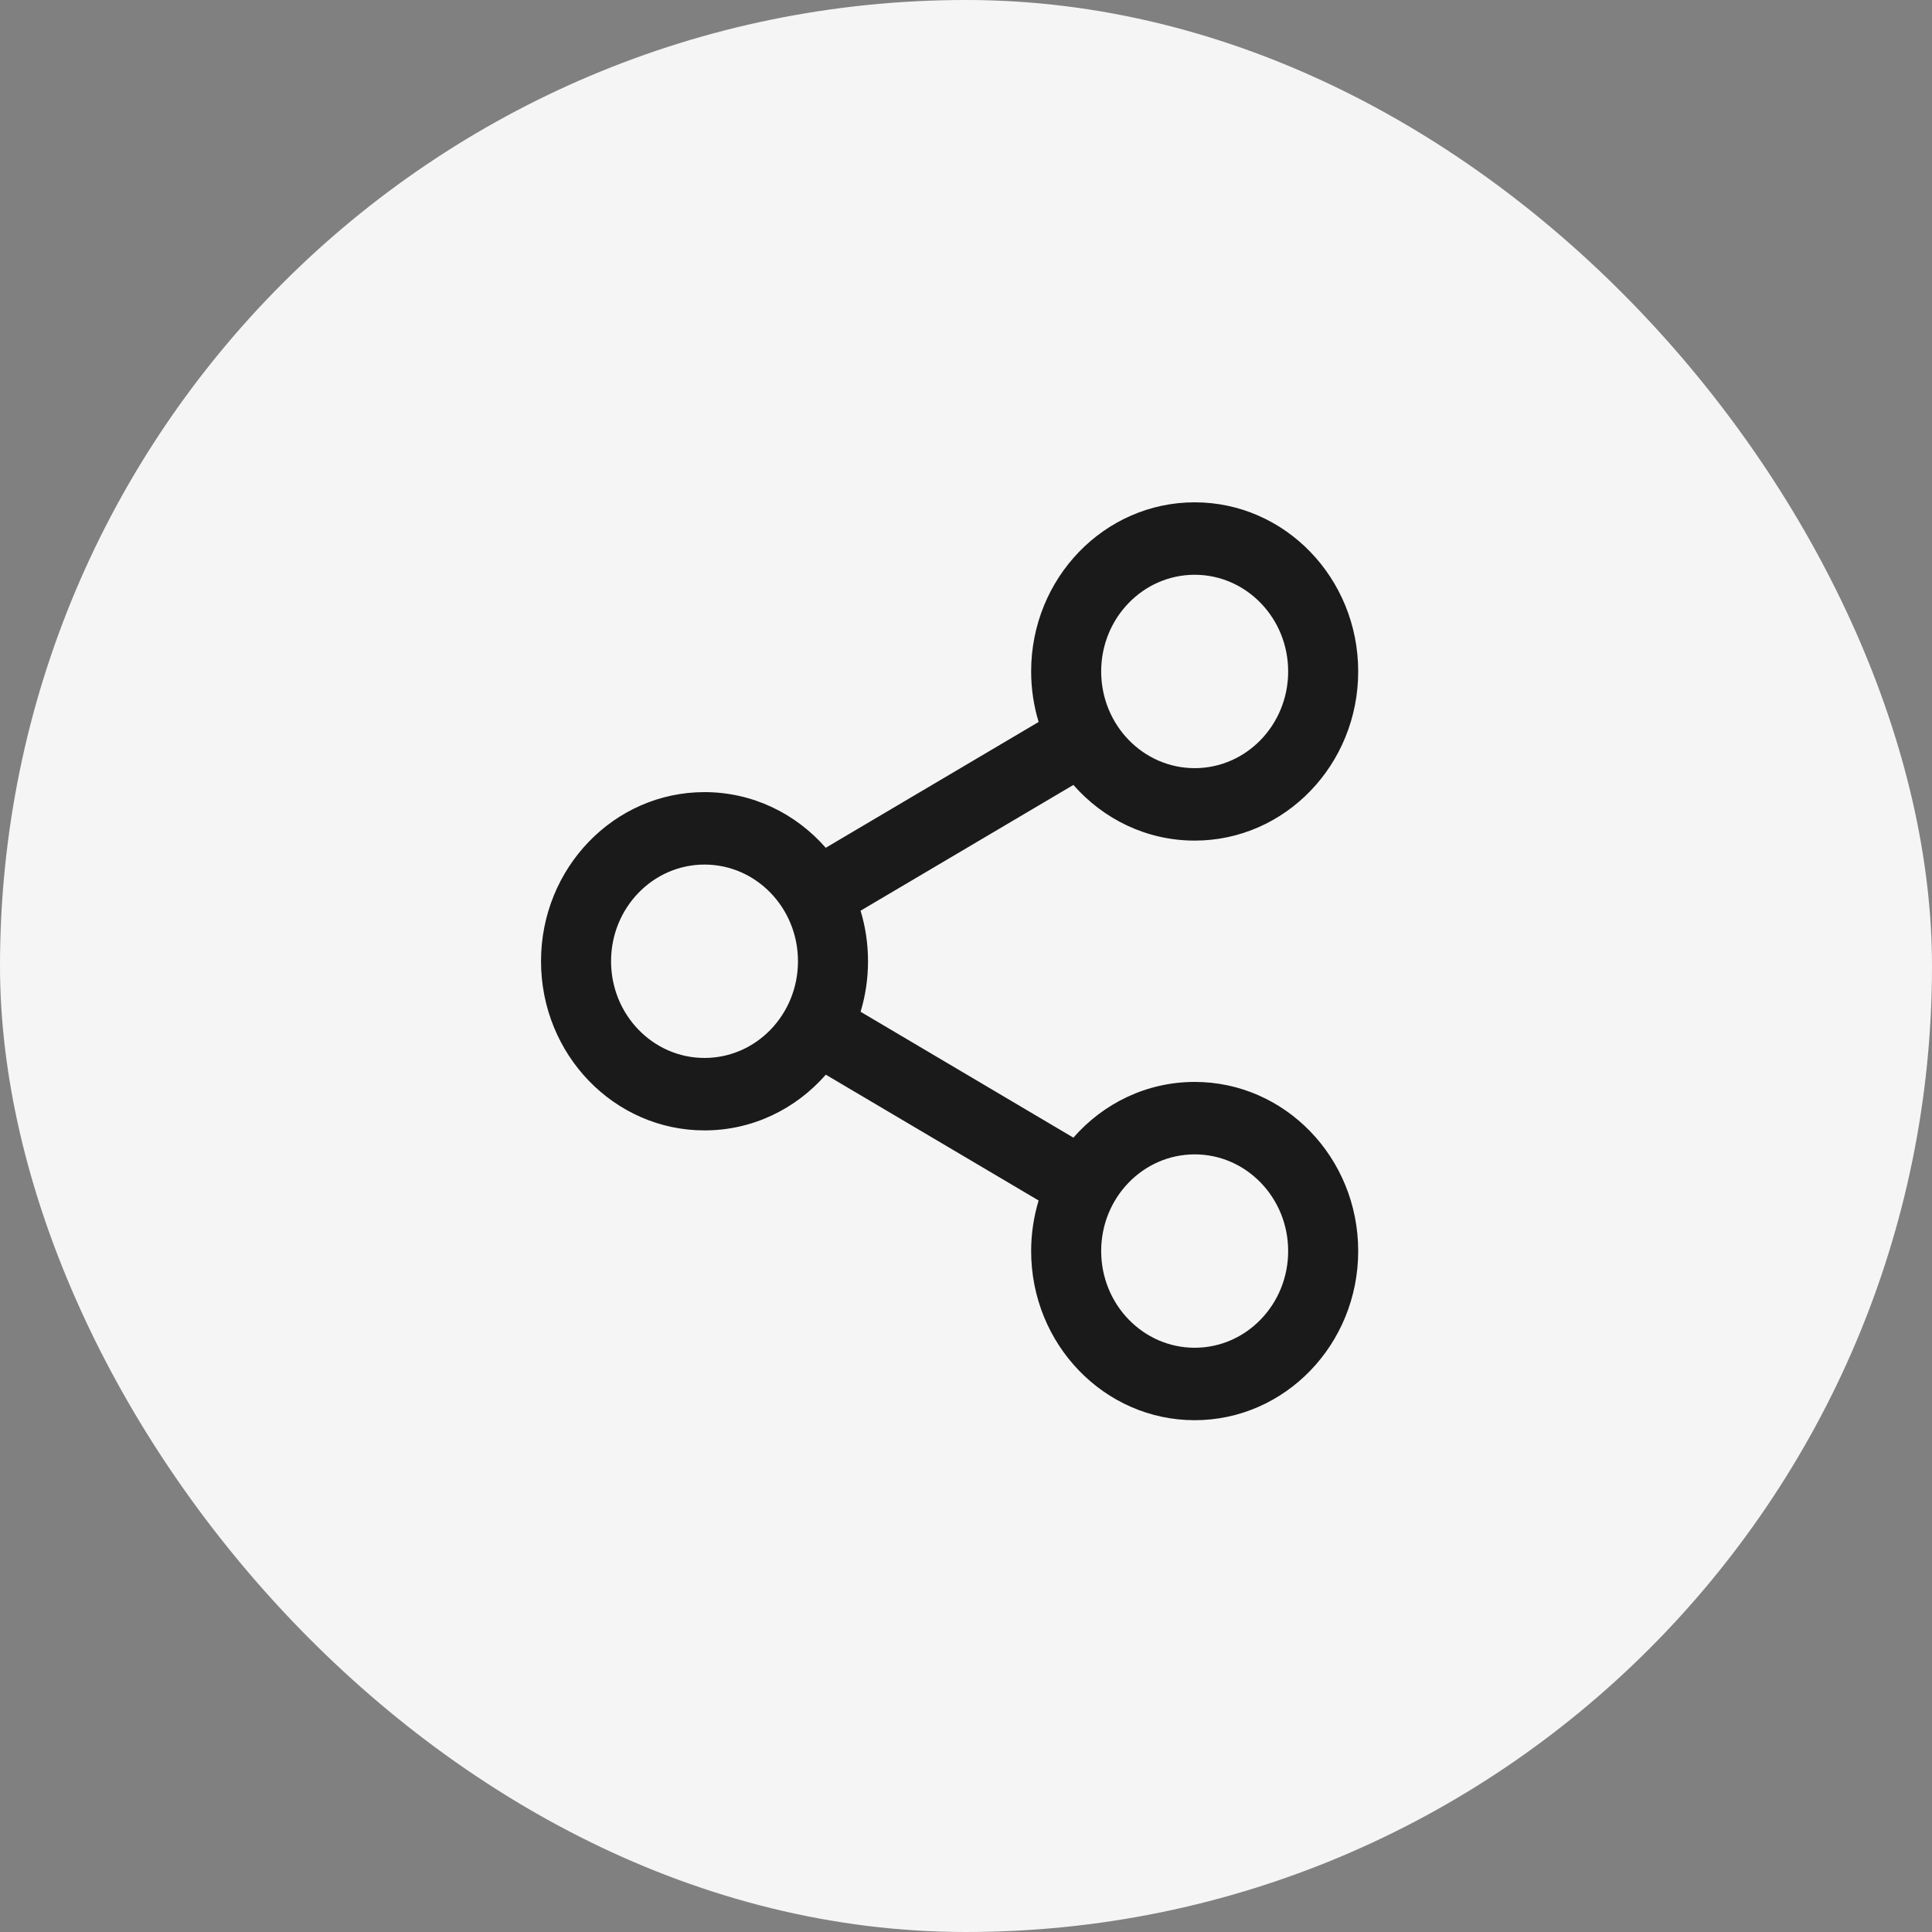 <svg width="32" height="32" viewBox="0 0 32 32" fill="none" xmlns="http://www.w3.org/2000/svg">
<rect x="0" y="0" width="32" height="32" fill="#808080" stroke="none"/>
<rect width="32" height="32" rx="16" fill="#F5F5F5"/>
<path d="M19.788 8.32C21.283 8.32 22.496 9.574 22.496 11.121C22.496 12.668 21.283 13.923 19.788 13.923C18.991 13.923 18.275 13.567 17.779 13.001L14.254 15.084C14.334 15.349 14.377 15.63 14.377 15.921C14.377 16.213 14.334 16.494 14.254 16.758L17.779 18.843C18.274 18.276 18.991 17.92 19.788 17.92C21.283 17.92 22.496 19.174 22.496 20.721C22.496 22.268 21.283 23.523 19.788 23.523C18.292 23.523 17.079 22.268 17.079 20.721C17.079 20.43 17.123 20.149 17.203 19.884L13.678 17.8C13.182 18.367 12.466 18.723 11.669 18.723C10.173 18.723 8.961 17.468 8.961 15.921C8.961 14.374 10.173 13.12 11.669 13.12C12.466 13.12 13.182 13.476 13.677 14.042L17.203 11.958C17.123 11.694 17.079 11.413 17.079 11.121C17.079 9.574 18.292 8.32 19.788 8.32ZM19.788 19.12C18.933 19.12 18.239 19.837 18.239 20.721C18.239 21.606 18.933 22.323 19.788 22.323C20.642 22.323 21.336 21.606 21.336 20.721C21.336 19.837 20.642 19.12 19.788 19.12ZM11.669 14.32C10.814 14.32 10.121 15.037 10.121 15.921C10.121 16.806 10.814 17.523 11.669 17.523C12.524 17.523 13.217 16.806 13.217 15.921C13.217 15.037 12.524 14.32 11.669 14.32ZM19.788 9.52C18.933 9.52 18.239 10.237 18.239 11.121C18.239 12.006 18.933 12.723 19.788 12.723C20.642 12.723 21.336 12.006 21.336 11.121C21.336 10.237 20.642 9.52 19.788 9.52Z" fill="#1A1A1A"/>
</svg>
